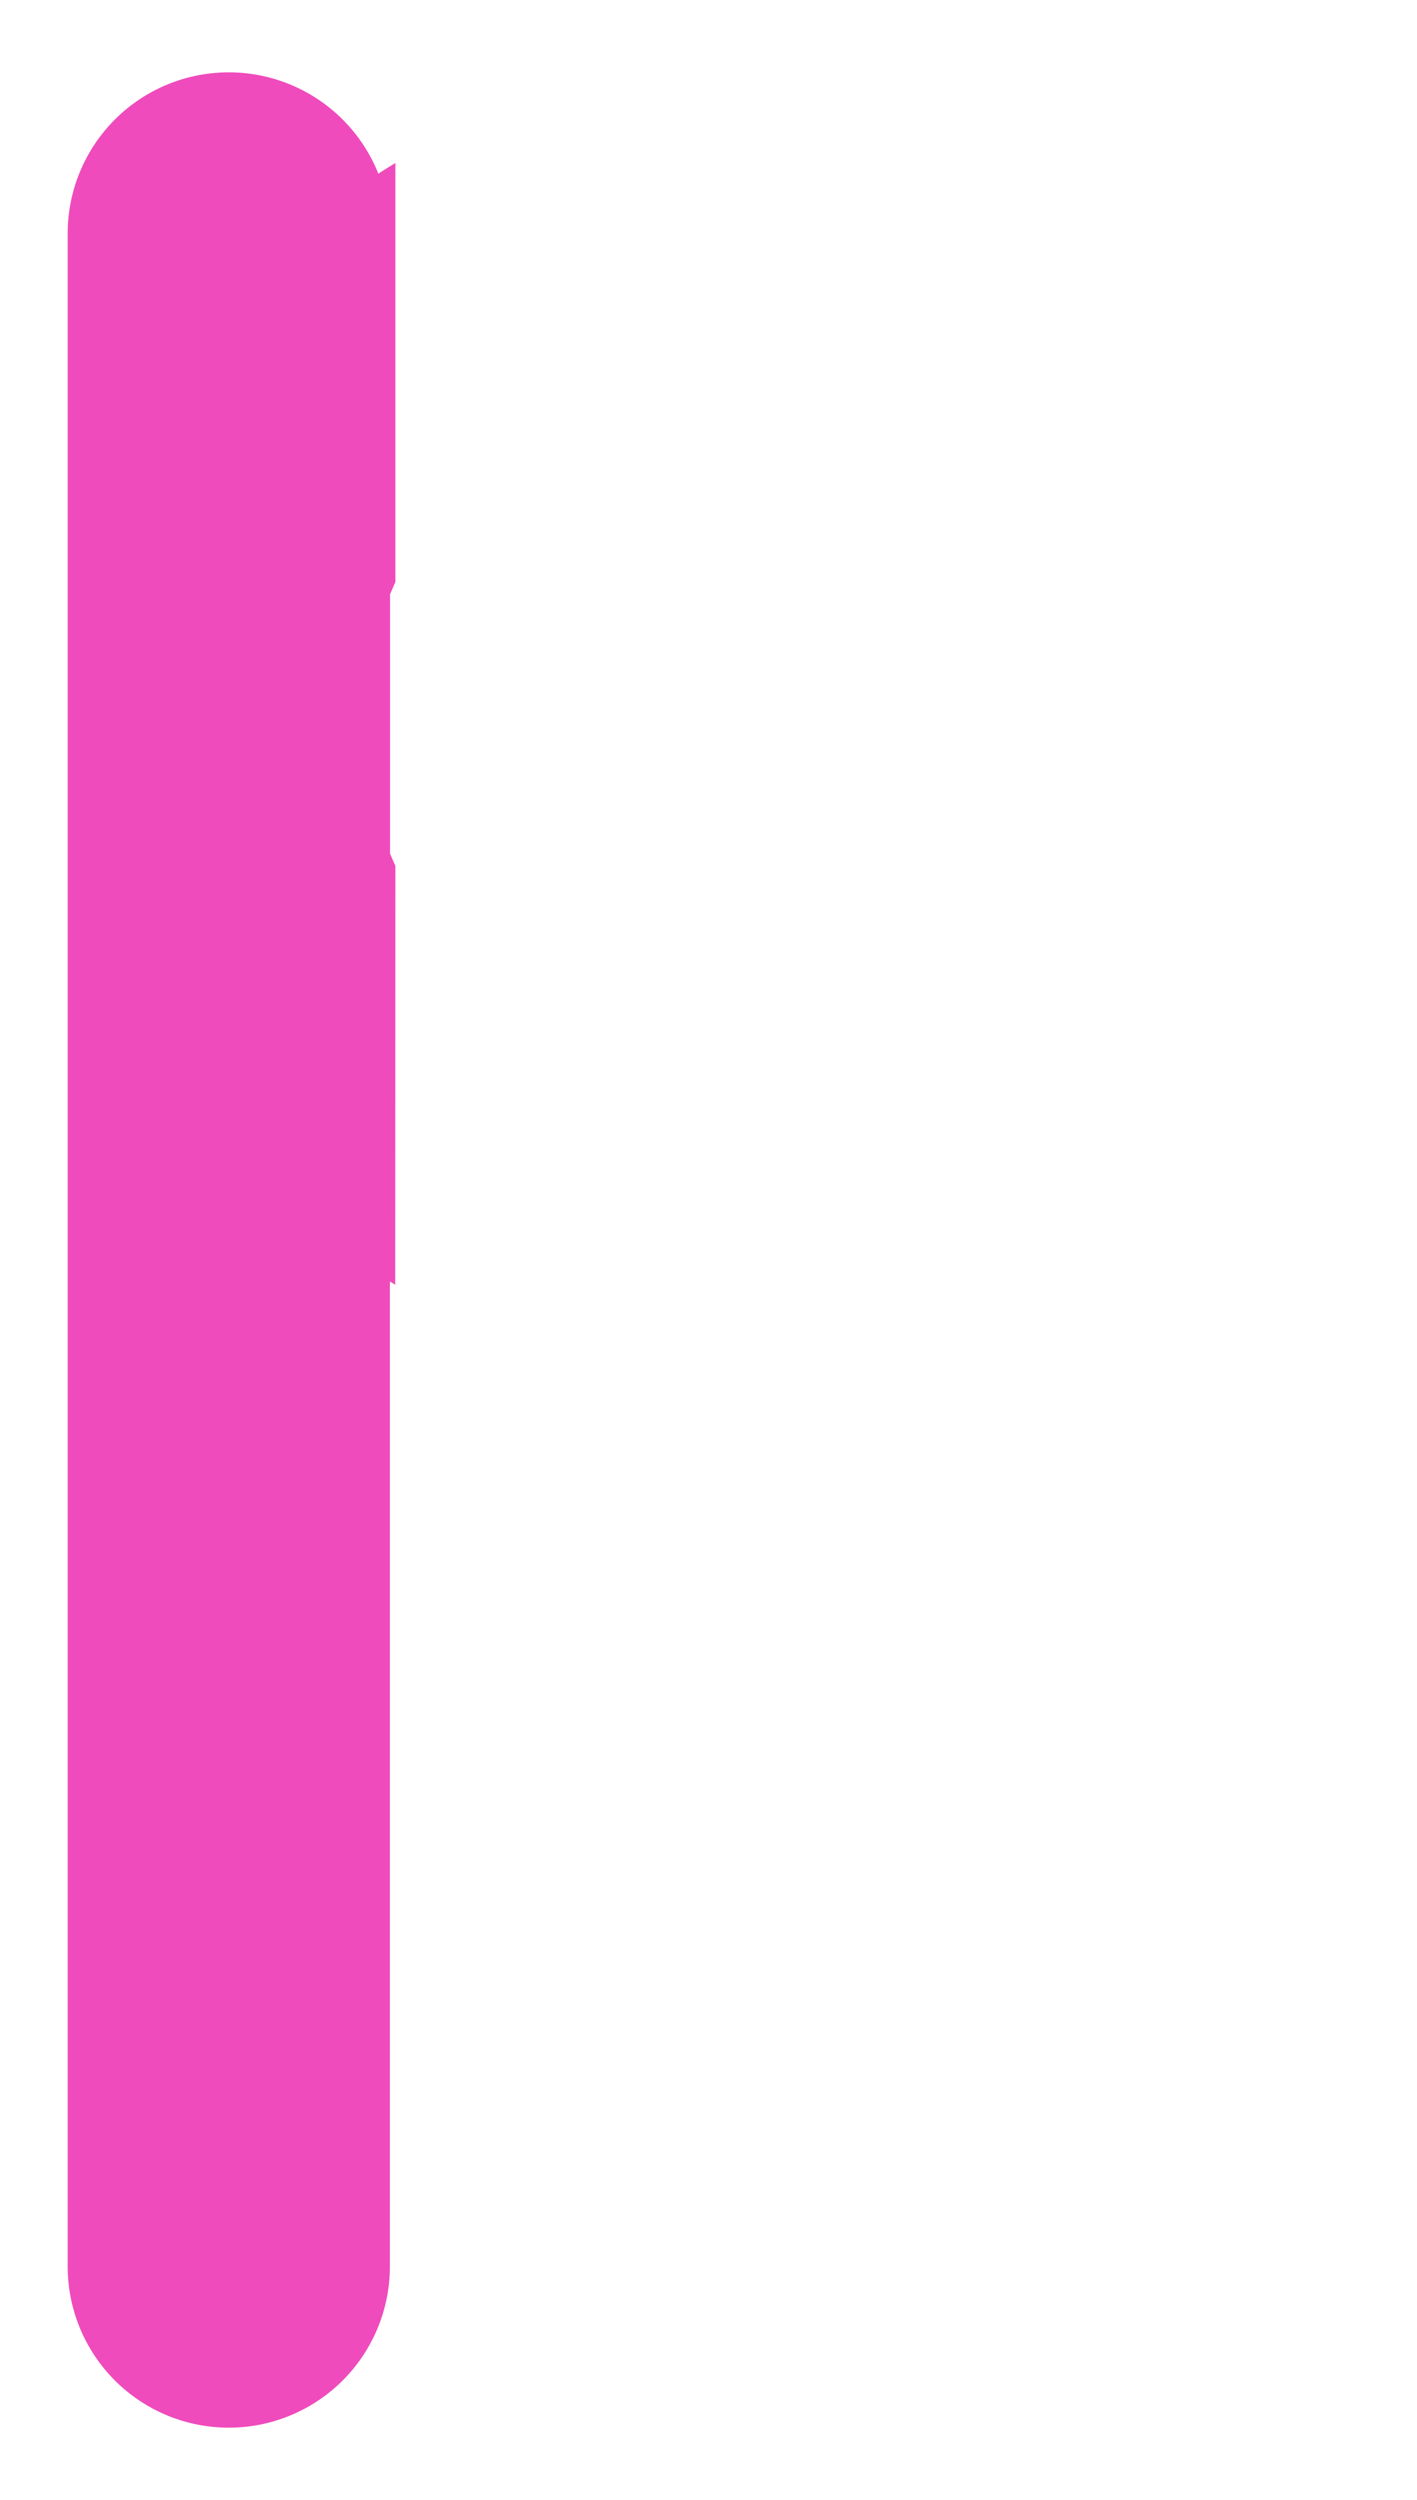 <svg id="a6b233b8-963e-4cd5-ab5d-ab949e7e057b" data-name="Layer 1" xmlns="http://www.w3.org/2000/svg" width="265.71" height="468.57" viewBox="0 0 265.71 468.57">
  <defs>
    <style>
      .ffdbef5e-ddf1-4abe-9aa8-cfddd27060f1 {
        fill: #ef4bbc;
      }
    </style>
  </defs>
  <path class="ffdbef5e-ddf1-4abe-9aa8-cfddd27060f1" d="M74.14,162.28c-.36-.76-.7-1.53-1-2.31V111.39c.33-.78.67-1.54,1-2.3V30.56c-1.08.65-2.14,1.3-3.19,2a30.21,30.21,0,0,0-28.05-19h0A30.21,30.21,0,0,0,12.69,43.74v381.1A30.22,30.22,0,0,0,42.9,455.05h0a30.21,30.21,0,0,0,30.21-30.21V240.21l1,.6Z"/>
</svg>
